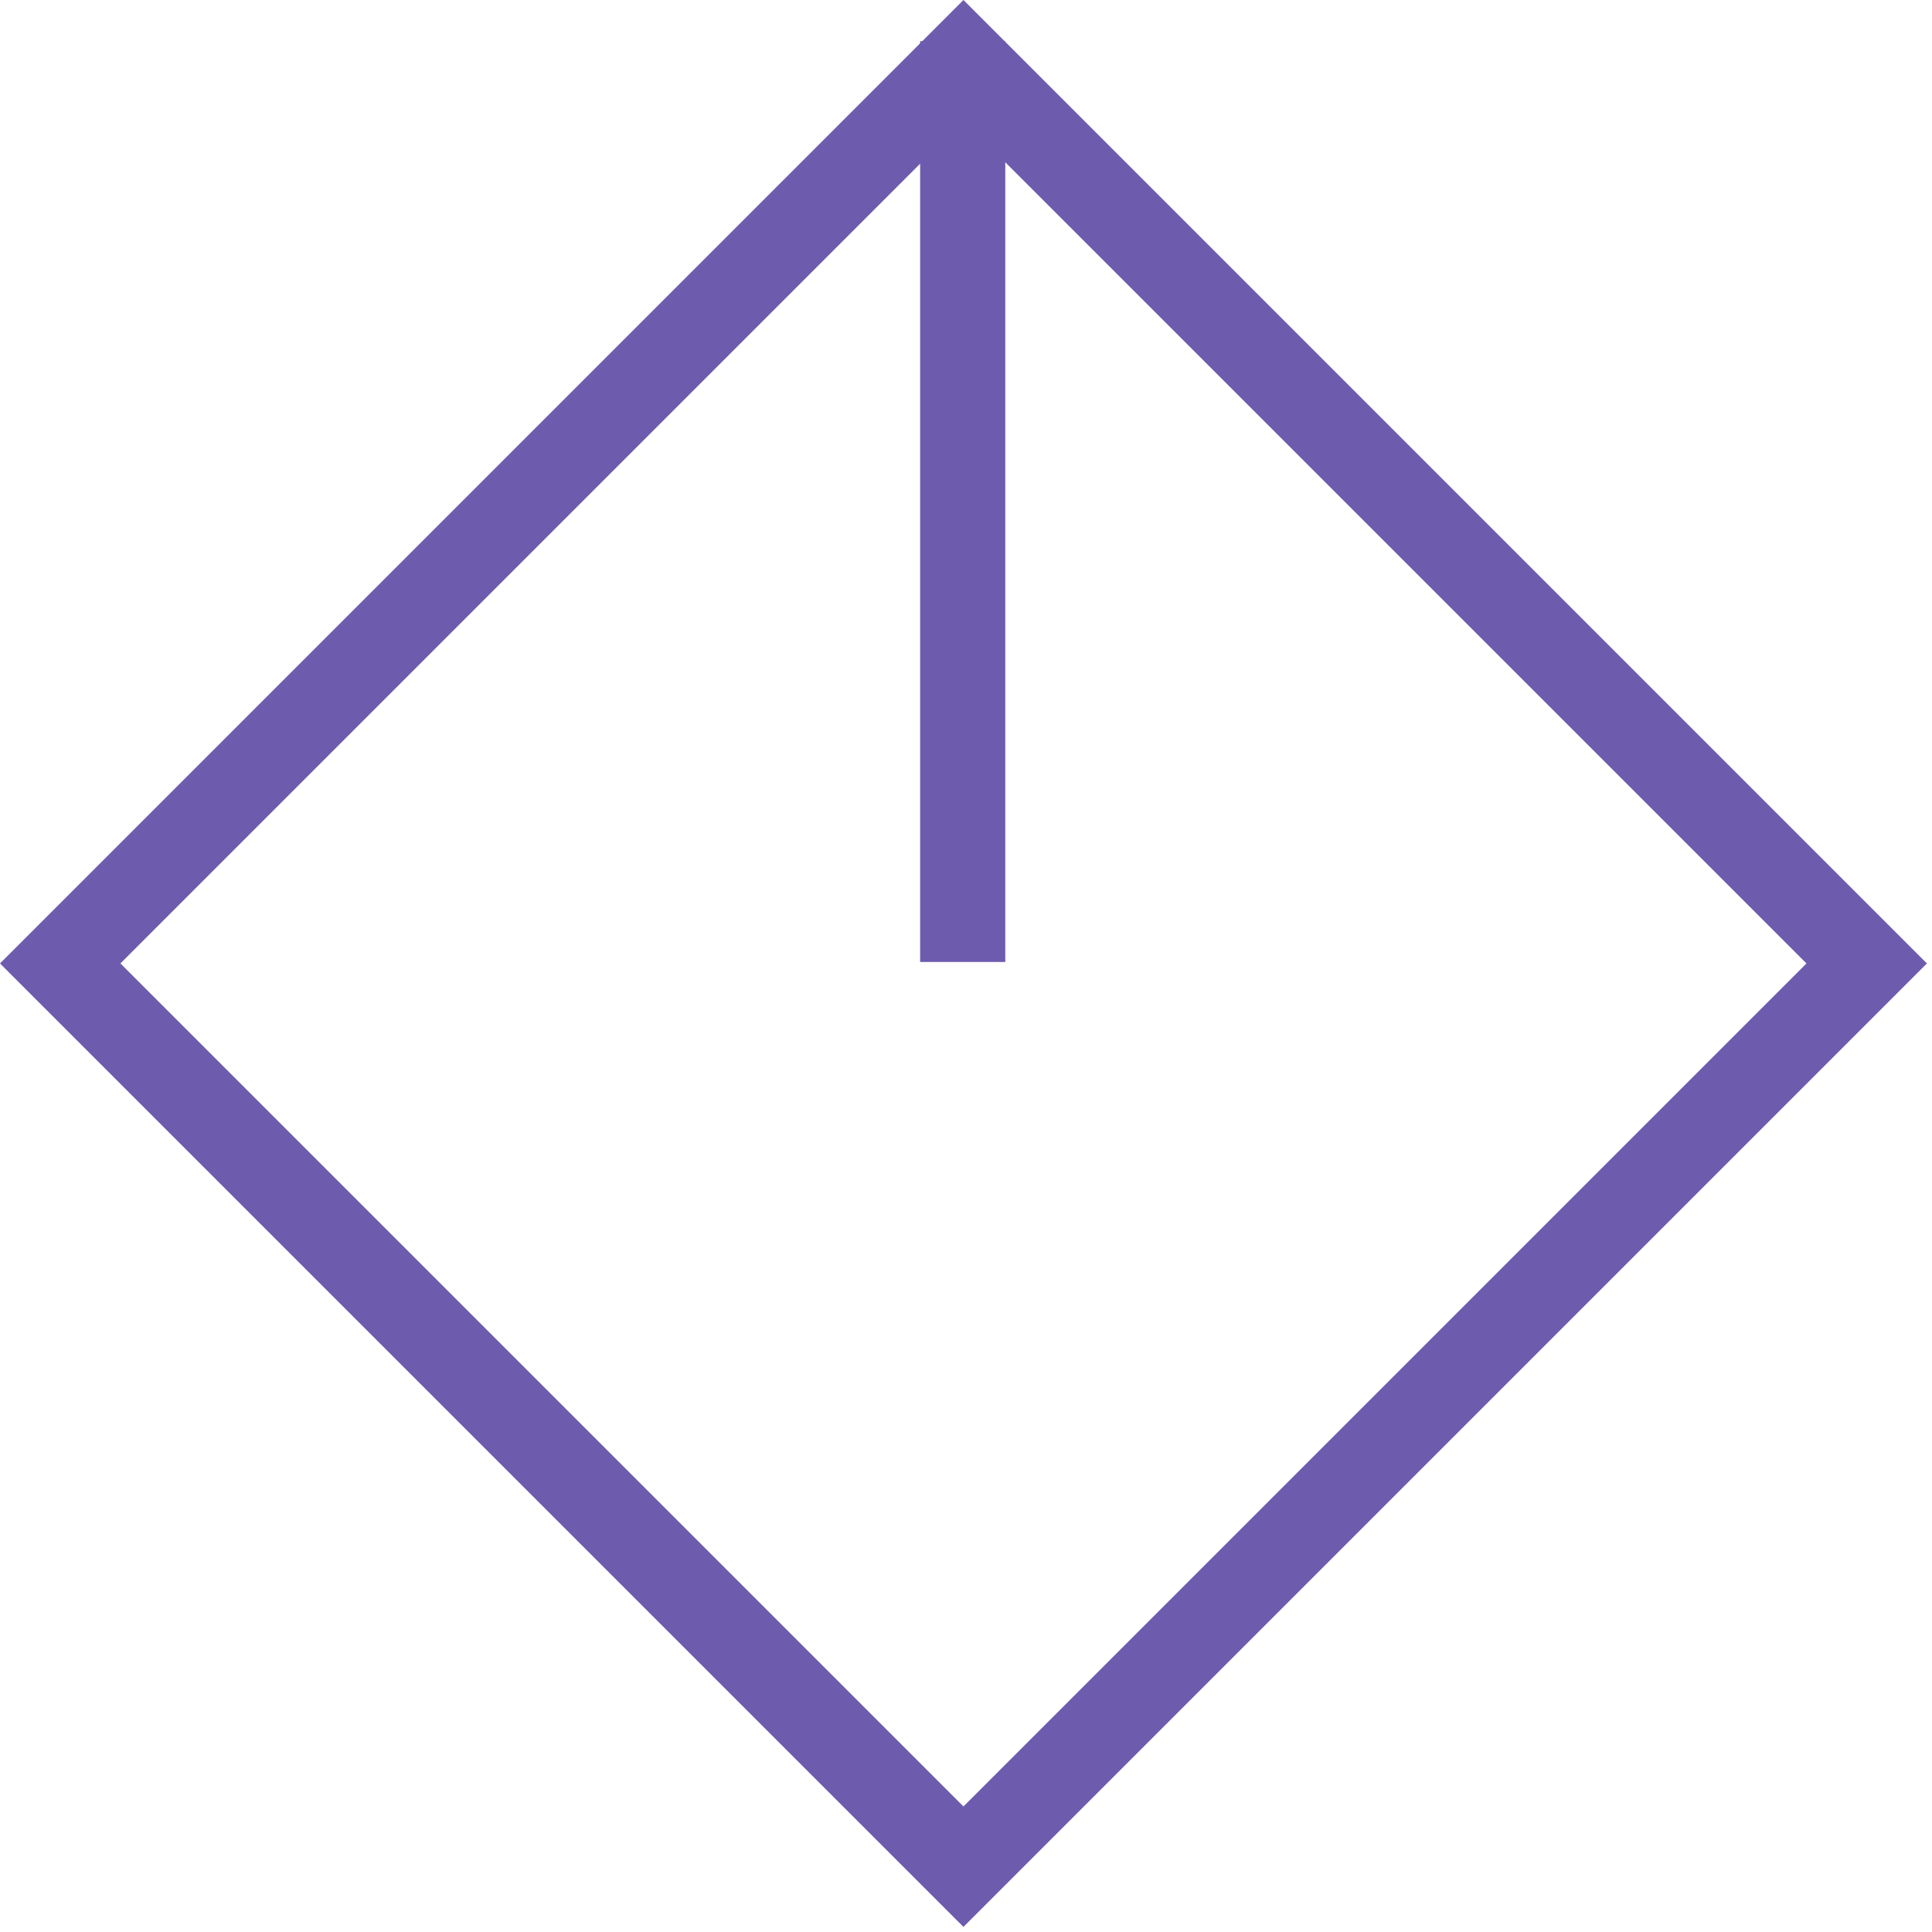 <svg width="363" height="363" viewBox="0 0 363 363" fill="none" xmlns="http://www.w3.org/2000/svg">
<rect x="11.314" y="181.019" width="240" height="240" transform="rotate(-45 11.314 181.019)" stroke="#6D5CAE" stroke-width="16"/>
<line x1="180.88" y1="7.744" x2="180.88" y2="180.744" stroke="#6D5CAE" stroke-width="16"/>
</svg>

